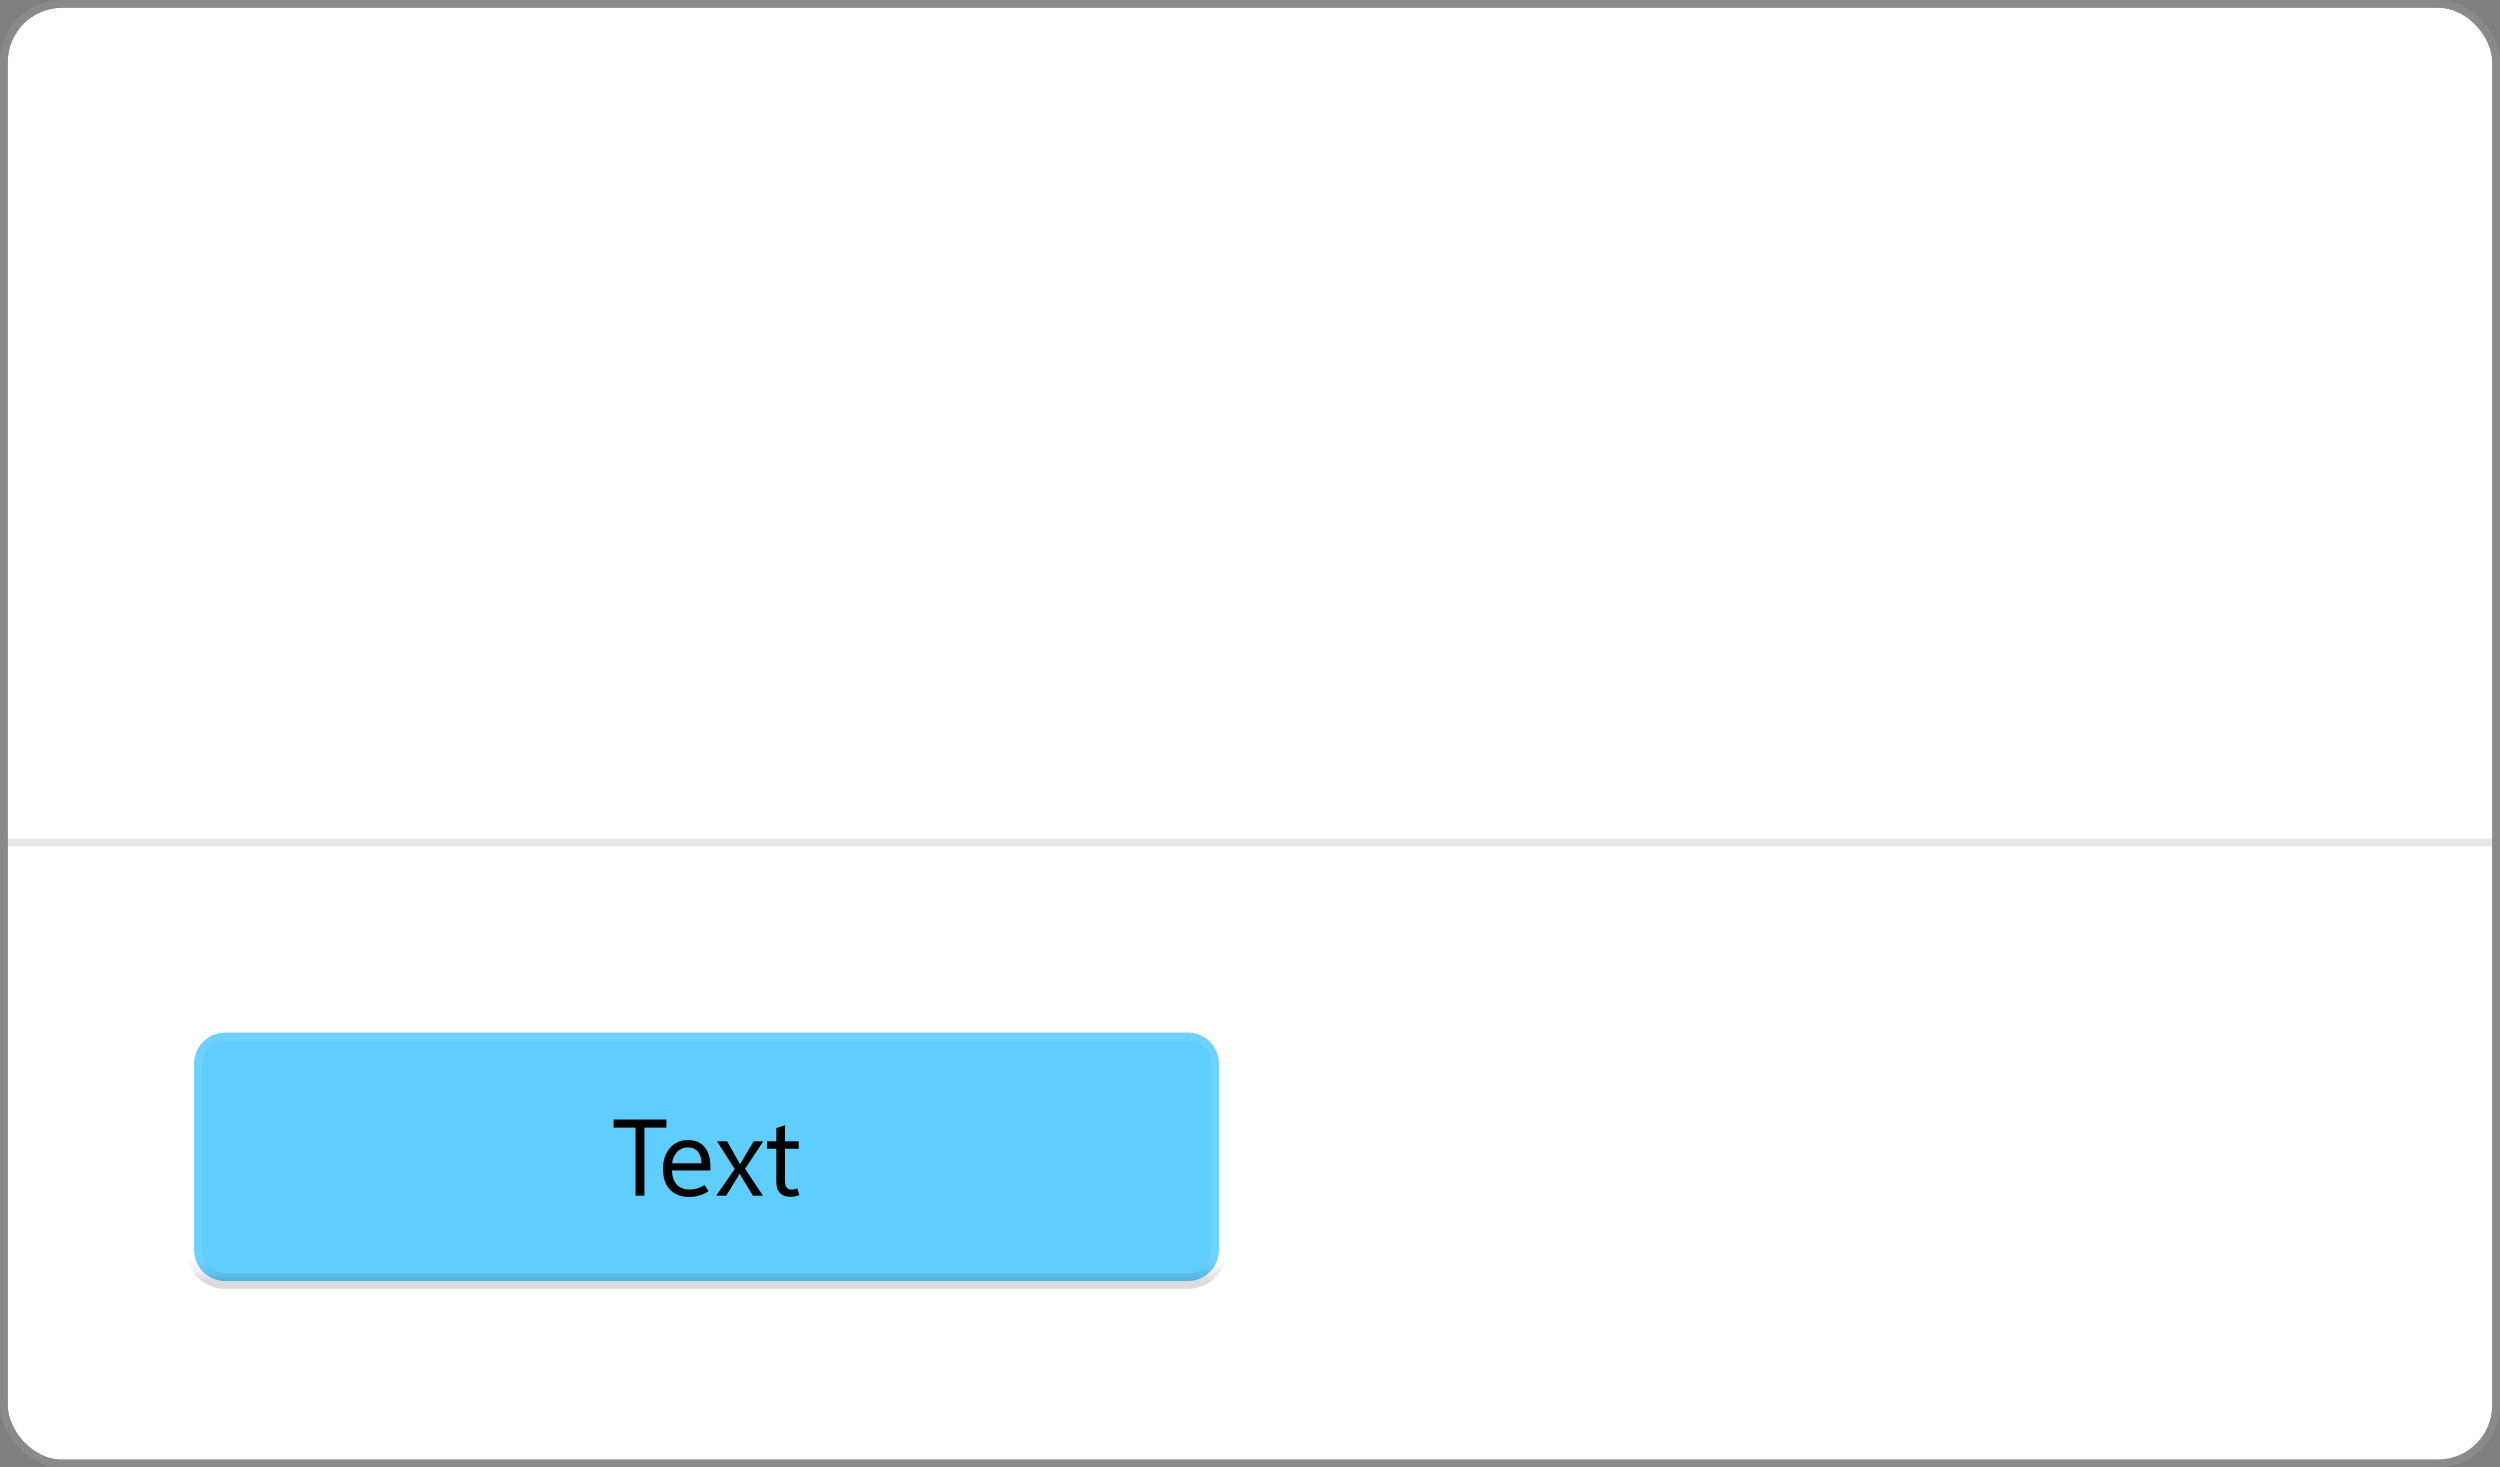 <svg class="ContentDialog" width="322" height="189" viewBox="0 0 322 189" fill="none" xmlns="http://www.w3.org/2000/svg">
<rect x="0" y="0" width="322" height="189" fill="#808080" stroke="none"/>
<rect x="1" y="1" width="320" height="187" rx="7" fill="#202020"/>
<g style="mix-blend-mode:multiply">
<rect x="1" y="1" width="320" height="187" rx="7" fill="white"/>
</g>
<rect x="0.5" y="0.5" width="321" height="188" rx="7.5" stroke="white" stroke-opacity="0.084"/>
<path d="M1 8C1 4.134 4.134 1 8 1H314C317.866 1 321 4.134 321 8V108H1V8Z" fill="white" fill-opacity="0.054"/>
<line x1="1" y1="108.5" x2="321" y2="108.5" stroke="black" stroke-opacity="0.1"/>
<path d="M35.4 33.969H31.484V46H29.16V33.969H25.254V31.996H35.4V33.969ZM38.359 34.174C37.93 34.174 37.578 34.037 37.305 33.764C37.038 33.484 36.904 33.148 36.904 32.758C36.904 32.361 37.038 32.025 37.305 31.752C37.578 31.479 37.93 31.342 38.359 31.342C38.796 31.342 39.147 31.479 39.414 31.752C39.688 32.025 39.824 32.361 39.824 32.758C39.824 33.161 39.688 33.5 39.414 33.773C39.147 34.04 38.796 34.174 38.359 34.174ZM39.492 46H37.217V36H39.492V46ZM48.135 45.326C47.835 45.613 47.487 45.834 47.09 45.99C46.693 46.147 46.247 46.225 45.752 46.225C44.801 46.225 44.082 45.987 43.594 45.512C43.112 45.03 42.871 44.327 42.871 43.402V37.777H41.191V36H42.871V33.549L45.137 33.148V36H47.685V37.777H45.137V43.324C45.137 43.721 45.215 44.014 45.371 44.203C45.534 44.392 45.778 44.486 46.103 44.486C46.273 44.486 46.439 44.454 46.602 44.389C46.764 44.324 46.937 44.197 47.119 44.008L48.135 45.326ZM49.893 46V31.195H52.168V46H49.893ZM63.486 41.557H56.582C56.602 42.52 56.862 43.246 57.363 43.734C57.871 44.216 58.493 44.457 59.228 44.457C59.749 44.457 60.212 44.337 60.615 44.096C61.019 43.848 61.361 43.484 61.641 43.002L63.389 43.949C62.933 44.678 62.35 45.242 61.641 45.639C60.938 46.036 60.107 46.234 59.15 46.234C57.679 46.234 56.501 45.792 55.615 44.906C54.73 44.021 54.287 42.748 54.287 41.088C54.287 39.506 54.74 38.223 55.645 37.24C56.556 36.257 57.695 35.766 59.062 35.766C60.469 35.766 61.556 36.185 62.324 37.025C63.099 37.865 63.486 39.083 63.486 40.678V41.557ZM61.289 39.935C61.289 39.154 61.094 38.549 60.703 38.119C60.312 37.69 59.779 37.475 59.102 37.475C58.392 37.475 57.816 37.712 57.373 38.188C56.93 38.656 56.663 39.239 56.572 39.935H61.289Z" fill="white"/>
<path d="M31.371 80H26.285V70.197H27.434V78.961H31.371V80ZM35.65 80.164C34.616 80.164 33.789 79.838 33.169 79.186C32.554 78.53 32.246 77.662 32.246 76.582C32.246 75.411 32.565 74.495 33.203 73.834C33.841 73.173 34.712 72.841 35.815 72.836C36.858 72.831 37.672 73.153 38.255 73.8C38.843 74.447 39.137 75.338 39.137 76.473C39.137 77.594 38.82 78.489 38.187 79.159C37.558 79.829 36.712 80.164 35.65 80.164ZM35.732 79.221C36.457 79.221 37.013 78.986 37.4 78.517C37.792 78.043 37.988 77.375 37.988 76.514C37.988 75.634 37.792 74.96 37.4 74.49C37.008 74.016 36.453 73.779 35.732 73.779C35.012 73.779 34.443 74.025 34.023 74.518C33.604 75.01 33.395 75.684 33.395 76.541C33.395 77.37 33.606 78.024 34.03 78.503C34.454 78.981 35.022 79.221 35.732 79.221ZM44.38 73.957C44.293 73.93 44.216 73.912 44.148 73.902C44.079 73.889 43.992 73.882 43.888 73.882C43.318 73.882 42.869 74.126 42.541 74.613C42.213 75.096 42.049 75.703 42.049 76.432V80H40.928V73H42.049V74.388H42.076C42.236 73.895 42.48 73.522 42.808 73.267C43.136 73.007 43.514 72.877 43.942 72.877C44.084 72.877 44.202 72.884 44.298 72.897C44.398 72.911 44.487 72.932 44.565 72.959L44.38 73.957ZM51.421 76.753H46.472C46.49 77.541 46.697 78.15 47.094 78.578C47.495 79.002 48.055 79.214 48.775 79.214C49.09 79.214 49.404 79.168 49.719 79.077C50.038 78.981 50.352 78.831 50.662 78.626L51.182 79.426C50.785 79.681 50.389 79.868 49.992 79.986C49.596 80.105 49.16 80.164 48.687 80.164C47.629 80.164 46.804 79.85 46.212 79.221C45.62 78.592 45.321 77.715 45.316 76.589C45.312 75.463 45.608 74.556 46.205 73.868C46.807 73.18 47.586 72.836 48.543 72.836C49.454 72.836 50.161 73.134 50.662 73.731C51.168 74.324 51.421 75.147 51.421 76.199V76.753ZM50.273 75.837C50.268 75.19 50.111 74.686 49.801 74.326C49.491 73.962 49.065 73.779 48.523 73.779C47.989 73.779 47.536 73.966 47.162 74.34C46.793 74.709 46.567 75.208 46.485 75.837H50.273ZM63.062 80H61.941V75.981C61.941 75.206 61.821 74.645 61.579 74.299C61.342 73.953 60.941 73.779 60.376 73.779C59.898 73.779 59.49 73.998 59.152 74.436C58.82 74.873 58.653 75.397 58.653 76.008V80H57.532V75.844C57.532 75.156 57.4 74.641 57.136 74.299C56.871 73.953 56.473 73.779 55.94 73.779C55.447 73.779 55.042 73.987 54.723 74.401C54.404 74.811 54.244 75.347 54.244 76.008V80H53.123V73H54.244V74.107H54.272C54.522 73.684 54.828 73.367 55.188 73.157C55.552 72.943 55.971 72.836 56.445 72.836C56.924 72.836 57.341 72.97 57.696 73.239C58.052 73.504 58.296 73.852 58.428 74.285C58.688 73.802 59.011 73.44 59.398 73.198C59.786 72.957 60.237 72.836 60.752 72.836C61.522 72.836 62.099 73.073 62.481 73.547C62.869 74.021 63.062 74.734 63.062 75.686V80ZM69.598 71.325C69.37 71.325 69.178 71.25 69.023 71.1C68.868 70.945 68.791 70.755 68.791 70.532C68.791 70.309 68.868 70.122 69.023 69.972C69.178 69.817 69.37 69.739 69.598 69.739C69.826 69.739 70.017 69.817 70.172 69.972C70.327 70.122 70.404 70.309 70.404 70.532C70.404 70.755 70.327 70.945 70.172 71.1C70.017 71.25 69.826 71.325 69.598 71.325ZM70.144 80H69.023V73H70.144V80ZM73.562 78.988H73.535V83.22H72.414V73H73.535V74.231H73.562C73.841 73.766 74.18 73.417 74.581 73.185C74.987 72.952 75.454 72.836 75.982 72.836C76.885 72.836 77.589 73.15 78.095 73.779C78.601 74.404 78.853 75.242 78.853 76.295C78.853 77.466 78.569 78.405 77.999 79.111C77.429 79.813 76.65 80.164 75.661 80.164C75.21 80.164 74.809 80.066 74.458 79.87C74.107 79.674 73.809 79.38 73.562 78.988ZM73.535 76.165V77.143C73.535 77.721 73.722 78.213 74.096 78.619C74.474 79.02 74.953 79.221 75.531 79.221C76.21 79.221 76.741 78.961 77.124 78.441C77.511 77.922 77.705 77.2 77.705 76.274C77.705 75.495 77.525 74.884 77.165 74.442C76.805 74 76.317 73.779 75.702 73.779C75.05 73.779 74.526 74.007 74.13 74.463C73.733 74.914 73.535 75.481 73.535 76.165ZM79.988 79.474L80.522 78.612C80.827 78.813 81.125 78.966 81.417 79.07C81.709 79.171 82.023 79.221 82.36 79.221C82.839 79.221 83.201 79.132 83.447 78.954C83.698 78.776 83.823 78.51 83.823 78.154C83.823 77.867 83.712 77.626 83.488 77.43C83.269 77.229 82.925 77.07 82.456 76.951C81.581 76.728 80.982 76.448 80.658 76.11C80.335 75.769 80.173 75.349 80.173 74.853C80.173 74.278 80.389 73.8 80.822 73.417C81.255 73.03 81.859 72.836 82.634 72.836C83.007 72.836 83.363 72.884 83.7 72.98C84.037 73.075 84.382 73.239 84.732 73.472L84.233 74.319C83.914 74.119 83.627 73.98 83.372 73.902C83.121 73.82 82.866 73.779 82.606 73.779C82.155 73.779 81.811 73.864 81.574 74.032C81.337 74.196 81.219 74.436 81.219 74.75C81.219 75.064 81.34 75.301 81.581 75.461C81.827 75.62 82.221 75.771 82.764 75.912C83.475 76.103 84.005 76.372 84.356 76.719C84.712 77.061 84.89 77.509 84.89 78.065C84.89 78.713 84.659 79.225 84.199 79.603C83.743 79.977 83.117 80.164 82.319 80.164C81.891 80.164 81.478 80.105 81.082 79.986C80.69 79.868 80.326 79.697 79.988 79.474ZM92.252 80H91.131V78.893H91.103C90.871 79.316 90.575 79.635 90.215 79.85C89.855 80.059 89.431 80.164 88.943 80.164C88.109 80.164 87.483 79.916 87.064 79.419C86.649 78.922 86.441 78.177 86.441 77.184V73H87.556V77.006C87.556 77.744 87.697 78.298 87.98 78.667C88.262 79.036 88.686 79.221 89.251 79.221C89.798 79.221 90.247 79.02 90.598 78.619C90.953 78.213 91.131 77.685 91.131 77.033V73H92.252V80ZM104.461 80H103.34V75.981C103.34 75.206 103.219 74.645 102.978 74.299C102.741 73.953 102.34 73.779 101.774 73.779C101.296 73.779 100.888 73.998 100.551 74.436C100.218 74.873 100.052 75.397 100.052 76.008V80H98.931V75.844C98.931 75.156 98.799 74.641 98.534 74.299C98.27 73.953 97.871 73.779 97.338 73.779C96.846 73.779 96.44 73.987 96.121 74.401C95.802 74.811 95.643 75.347 95.643 76.008V80H94.522V73H95.643V74.107H95.67C95.921 73.684 96.226 73.367 96.586 73.157C96.951 72.943 97.37 72.836 97.844 72.836C98.322 72.836 98.739 72.97 99.095 73.239C99.45 73.504 99.694 73.852 99.826 74.285C100.086 73.802 100.41 73.44 100.797 73.198C101.184 72.957 101.635 72.836 102.15 72.836C102.921 72.836 103.497 73.073 103.88 73.547C104.267 74.021 104.461 74.734 104.461 75.686V80ZM115.248 78.811C114.988 79.262 114.658 79.601 114.257 79.829C113.86 80.052 113.389 80.164 112.842 80.164C111.962 80.164 111.258 79.852 110.729 79.228C110.205 78.599 109.943 77.744 109.943 76.664C109.943 75.507 110.235 74.579 110.818 73.882C111.402 73.185 112.179 72.836 113.149 72.836C113.632 72.836 114.047 72.932 114.394 73.123C114.744 73.31 115.029 73.592 115.248 73.971H115.275V69.637H116.396V80H115.275V78.811H115.248ZM111.092 76.609C111.092 77.416 111.279 78.054 111.652 78.523C112.031 78.988 112.536 79.221 113.17 79.221C113.799 79.221 114.307 78.995 114.694 78.544C115.082 78.093 115.275 77.523 115.275 76.835V75.803C115.275 75.238 115.086 74.759 114.708 74.367C114.334 73.975 113.863 73.779 113.293 73.779C112.609 73.779 112.072 74.03 111.68 74.531C111.288 75.033 111.092 75.725 111.092 76.609ZM124.326 80H123.205V78.893H123.178C122.945 79.316 122.649 79.635 122.289 79.85C121.929 80.059 121.505 80.164 121.018 80.164C120.184 80.164 119.557 79.916 119.138 79.419C118.723 78.922 118.516 78.177 118.516 77.184V73H119.63V77.006C119.63 77.744 119.771 78.298 120.054 78.667C120.336 79.036 120.76 79.221 121.325 79.221C121.872 79.221 122.321 79.02 122.672 78.619C123.027 78.213 123.205 77.685 123.205 77.033V73H124.326V80ZM127.17 71.325C126.942 71.325 126.751 71.25 126.596 71.1C126.441 70.945 126.363 70.755 126.363 70.532C126.363 70.309 126.441 70.122 126.596 69.972C126.751 69.817 126.942 69.739 127.17 69.739C127.398 69.739 127.589 69.817 127.744 69.972C127.899 70.122 127.977 70.309 127.977 70.532C127.977 70.755 127.899 70.945 127.744 71.1C127.589 71.25 127.398 71.325 127.17 71.325ZM127.717 80H126.596V73H127.717V80ZM129.33 79.474L129.863 78.612C130.169 78.813 130.467 78.966 130.759 79.07C131.05 79.171 131.365 79.221 131.702 79.221C132.181 79.221 132.543 79.132 132.789 78.954C133.04 78.776 133.165 78.51 133.165 78.154C133.165 77.867 133.053 77.626 132.83 77.43C132.611 77.229 132.267 77.07 131.798 76.951C130.923 76.728 130.324 76.448 130 76.11C129.676 75.769 129.515 75.349 129.515 74.853C129.515 74.278 129.731 73.8 130.164 73.417C130.597 73.03 131.201 72.836 131.976 72.836C132.349 72.836 132.705 72.884 133.042 72.98C133.379 73.075 133.723 73.239 134.074 73.472L133.575 74.319C133.256 74.119 132.969 73.98 132.714 73.902C132.463 73.82 132.208 73.779 131.948 73.779C131.497 73.779 131.153 73.864 130.916 74.032C130.679 74.196 130.561 74.436 130.561 74.75C130.561 75.064 130.681 75.301 130.923 75.461C131.169 75.62 131.563 75.771 132.105 75.912C132.816 76.103 133.347 76.372 133.698 76.719C134.054 77.061 134.231 77.509 134.231 78.065C134.231 78.713 134.001 79.225 133.541 79.603C133.085 79.977 132.459 80.164 131.661 80.164C131.233 80.164 130.82 80.105 130.424 79.986C130.032 79.868 129.667 79.697 129.33 79.474ZM149.715 80H148.594V75.981C148.594 75.206 148.473 74.645 148.231 74.299C147.994 73.953 147.593 73.779 147.028 73.779C146.55 73.779 146.142 73.998 145.805 74.436C145.472 74.873 145.306 75.397 145.306 76.008V80H144.185V75.844C144.185 75.156 144.052 74.641 143.788 74.299C143.524 73.953 143.125 73.779 142.592 73.779C142.1 73.779 141.694 73.987 141.375 74.401C141.056 74.811 140.896 75.347 140.896 76.008V80H139.775V73H140.896V74.107H140.924C141.174 73.684 141.48 73.367 141.84 73.157C142.204 72.943 142.624 72.836 143.098 72.836C143.576 72.836 143.993 72.97 144.349 73.239C144.704 73.504 144.948 73.852 145.08 74.285C145.34 73.802 145.663 73.44 146.051 73.198C146.438 72.957 146.889 72.836 147.404 72.836C148.174 72.836 148.751 73.073 149.134 73.547C149.521 74.021 149.715 74.734 149.715 75.686V80ZM154.76 80.164C153.725 80.164 152.898 79.838 152.278 79.186C151.663 78.53 151.355 77.662 151.355 76.582C151.355 75.411 151.674 74.495 152.312 73.834C152.951 73.173 153.821 72.841 154.924 72.836C155.967 72.831 156.781 73.153 157.364 73.8C157.952 74.447 158.246 75.338 158.246 76.473C158.246 77.594 157.929 78.489 157.296 79.159C156.667 79.829 155.822 80.164 154.76 80.164ZM154.842 79.221C155.566 79.221 156.122 78.986 156.51 78.517C156.902 78.043 157.098 77.375 157.098 76.514C157.098 75.634 156.902 74.96 156.51 74.49C156.118 74.016 155.562 73.779 154.842 73.779C154.122 73.779 153.552 74.025 153.133 74.518C152.714 75.01 152.504 75.684 152.504 76.541C152.504 77.37 152.716 78.024 153.14 78.503C153.563 78.981 154.131 79.221 154.842 79.221ZM160.037 80V69.637H161.158V80H160.037ZM163.428 80V69.637H164.549V80H163.428ZM167.393 71.325C167.165 71.325 166.973 71.25 166.818 71.1C166.663 70.945 166.586 70.755 166.586 70.532C166.586 70.309 166.663 70.122 166.818 69.972C166.973 69.817 167.165 69.739 167.393 69.739C167.62 69.739 167.812 69.817 167.967 69.972C168.122 70.122 168.199 70.309 168.199 70.532C168.199 70.755 168.122 70.945 167.967 71.1C167.812 71.25 167.62 71.325 167.393 71.325ZM167.939 80H166.818V73H167.939V80ZM169.553 79.474L170.086 78.612C170.391 78.813 170.69 78.966 170.981 79.07C171.273 79.171 171.588 79.221 171.925 79.221C172.403 79.221 172.766 79.132 173.012 78.954C173.262 78.776 173.388 78.51 173.388 78.154C173.388 77.867 173.276 77.626 173.053 77.43C172.834 77.229 172.49 77.07 172.021 76.951C171.146 76.728 170.546 76.448 170.223 76.11C169.899 75.769 169.737 75.349 169.737 74.853C169.737 74.278 169.954 73.8 170.387 73.417C170.82 73.03 171.424 72.836 172.198 72.836C172.572 72.836 172.927 72.884 173.265 72.98C173.602 73.075 173.946 73.239 174.297 73.472L173.798 74.319C173.479 74.119 173.192 73.98 172.937 73.902C172.686 73.82 172.431 73.779 172.171 73.779C171.72 73.779 171.376 73.864 171.139 74.032C170.902 74.196 170.783 74.436 170.783 74.75C170.783 75.064 170.904 75.301 171.146 75.461C171.392 75.62 171.786 75.771 172.328 75.912C173.039 76.103 173.57 76.372 173.921 76.719C174.276 77.061 174.454 77.509 174.454 78.065C174.454 78.713 174.224 79.225 173.764 79.603C173.308 79.977 172.681 80.164 171.884 80.164C171.455 80.164 171.043 80.105 170.646 79.986C170.255 79.868 169.89 79.697 169.553 79.474ZM177.175 78.441L176.088 81.805H175.288L176.088 78.441H177.175ZM188.659 76.753H183.71C183.728 77.541 183.936 78.15 184.332 78.578C184.733 79.002 185.294 79.214 186.014 79.214C186.328 79.214 186.643 79.168 186.957 79.077C187.276 78.981 187.59 78.831 187.9 78.626L188.42 79.426C188.023 79.681 187.627 79.868 187.23 79.986C186.834 80.105 186.399 80.164 185.925 80.164C184.868 80.164 184.043 79.85 183.45 79.221C182.858 78.592 182.559 77.715 182.555 76.589C182.55 75.463 182.846 74.556 183.443 73.868C184.045 73.18 184.824 72.836 185.781 72.836C186.693 72.836 187.399 73.134 187.9 73.731C188.406 74.324 188.659 75.147 188.659 76.199V76.753ZM187.511 75.837C187.506 75.19 187.349 74.686 187.039 74.326C186.729 73.962 186.303 73.779 185.761 73.779C185.228 73.779 184.774 73.966 184.4 74.34C184.031 74.709 183.806 75.208 183.724 75.837H187.511ZM189.705 79.474L190.238 78.612C190.544 78.813 190.842 78.966 191.134 79.07C191.425 79.171 191.74 79.221 192.077 79.221C192.556 79.221 192.918 79.132 193.164 78.954C193.415 78.776 193.54 78.51 193.54 78.154C193.54 77.867 193.428 77.626 193.205 77.43C192.986 77.229 192.642 77.07 192.173 76.951C191.298 76.728 190.699 76.448 190.375 76.11C190.051 75.769 189.89 75.349 189.89 74.853C189.89 74.278 190.106 73.8 190.539 73.417C190.972 73.03 191.576 72.836 192.351 72.836C192.724 72.836 193.08 72.884 193.417 72.98C193.754 73.075 194.098 73.239 194.449 73.472L193.95 74.319C193.631 74.119 193.344 73.98 193.089 73.902C192.838 73.82 192.583 73.779 192.323 73.779C191.872 73.779 191.528 73.864 191.291 74.032C191.054 74.196 190.936 74.436 190.936 74.75C190.936 75.064 191.056 75.301 191.298 75.461C191.544 75.62 191.938 75.771 192.48 75.912C193.191 76.103 193.722 76.372 194.073 76.719C194.429 77.061 194.606 77.509 194.606 78.065C194.606 78.713 194.376 79.225 193.916 79.603C193.46 79.977 192.834 80.164 192.036 80.164C191.608 80.164 191.195 80.105 190.799 79.986C190.407 79.868 190.042 79.697 189.705 79.474ZM199.645 79.918C199.453 79.995 199.264 80.052 199.077 80.089C198.895 80.13 198.688 80.15 198.455 80.15C197.899 80.15 197.462 79.989 197.143 79.665C196.828 79.337 196.671 78.854 196.671 78.216V73.957H195.468V73H196.671V71.291L197.792 70.929V73H199.556V73.957H197.792V78.086C197.792 78.487 197.863 78.776 198.004 78.954C198.15 79.132 198.366 79.221 198.653 79.221C198.79 79.221 198.922 79.205 199.05 79.173C199.177 79.141 199.285 79.105 199.371 79.064L199.645 79.918ZM209.816 79.583C209.493 79.784 209.169 79.929 208.846 80.02C208.522 80.116 208.169 80.164 207.786 80.164C206.802 80.164 205.993 79.859 205.359 79.248C204.73 78.637 204.416 77.772 204.416 76.65C204.416 75.511 204.733 74.591 205.366 73.889C206.004 73.187 206.879 72.836 207.991 72.836C208.351 72.836 208.693 72.879 209.017 72.966C209.345 73.052 209.675 73.194 210.008 73.39L209.536 74.21C209.276 74.064 209.021 73.957 208.771 73.889C208.52 73.82 208.246 73.786 207.95 73.786C207.18 73.786 206.59 74.044 206.18 74.559C205.77 75.074 205.564 75.728 205.564 76.52C205.564 77.395 205.779 78.063 206.207 78.523C206.64 78.984 207.198 79.214 207.882 79.214C208.105 79.214 208.338 79.18 208.579 79.111C208.825 79.038 209.071 78.927 209.317 78.776L209.816 79.583ZM214.287 80.164C213.253 80.164 212.425 79.838 211.806 79.186C211.19 78.53 210.883 77.662 210.883 76.582C210.883 75.411 211.202 74.495 211.84 73.834C212.478 73.173 213.348 72.841 214.451 72.836C215.495 72.831 216.308 73.153 216.892 73.8C217.479 74.447 217.773 75.338 217.773 76.473C217.773 77.594 217.457 78.489 216.823 79.159C216.194 79.829 215.349 80.164 214.287 80.164ZM214.369 79.221C215.094 79.221 215.65 78.986 216.037 78.517C216.429 78.043 216.625 77.375 216.625 76.514C216.625 75.634 216.429 74.96 216.037 74.49C215.645 74.016 215.089 73.779 214.369 73.779C213.649 73.779 213.079 74.025 212.66 74.518C212.241 75.01 212.031 75.684 212.031 76.541C212.031 77.37 212.243 78.024 212.667 78.503C213.091 78.981 213.658 79.221 214.369 79.221ZM229.504 80H228.383V75.981C228.383 75.206 228.262 74.645 228.021 74.299C227.784 73.953 227.382 73.779 226.817 73.779C226.339 73.779 225.931 73.998 225.594 74.436C225.261 74.873 225.095 75.397 225.095 76.008V80H223.974V75.844C223.974 75.156 223.841 74.641 223.577 74.299C223.313 73.953 222.914 73.779 222.381 73.779C221.889 73.779 221.483 73.987 221.164 74.401C220.845 74.811 220.686 75.347 220.686 76.008V80H219.564V73H220.686V74.107H220.713C220.964 73.684 221.269 73.367 221.629 73.157C221.993 72.943 222.413 72.836 222.887 72.836C223.365 72.836 223.782 72.97 224.138 73.239C224.493 73.504 224.737 73.852 224.869 74.285C225.129 73.802 225.452 73.44 225.84 73.198C226.227 72.957 226.678 72.836 227.193 72.836C227.964 72.836 228.54 73.073 228.923 73.547C229.31 74.021 229.504 74.734 229.504 75.686V80ZM241.562 80H240.441V75.981C240.441 75.206 240.321 74.645 240.079 74.299C239.842 73.953 239.441 73.779 238.876 73.779C238.397 73.779 237.99 73.998 237.652 74.436C237.32 74.873 237.153 75.397 237.153 76.008V80H236.032V75.844C236.032 75.156 235.9 74.641 235.636 74.299C235.371 73.953 234.973 73.779 234.439 73.779C233.947 73.779 233.542 73.987 233.223 74.401C232.904 74.811 232.744 75.347 232.744 76.008V80H231.623V73H232.744V74.107H232.771C233.022 73.684 233.327 73.367 233.688 73.157C234.052 72.943 234.471 72.836 234.945 72.836C235.424 72.836 235.841 72.97 236.196 73.239C236.552 73.504 236.796 73.852 236.928 74.285C237.188 73.802 237.511 73.44 237.898 73.198C238.286 72.957 238.737 72.836 239.252 72.836C240.022 72.836 240.599 73.073 240.981 73.547C241.369 74.021 241.562 74.734 241.562 75.686V80ZM246.607 80.164C245.573 80.164 244.746 79.838 244.126 79.186C243.511 78.53 243.203 77.662 243.203 76.582C243.203 75.411 243.522 74.495 244.16 73.834C244.798 73.173 245.669 72.841 246.771 72.836C247.815 72.831 248.629 73.153 249.212 73.8C249.8 74.447 250.094 75.338 250.094 76.473C250.094 77.594 249.777 78.489 249.144 79.159C248.515 79.829 247.669 80.164 246.607 80.164ZM246.689 79.221C247.414 79.221 247.97 78.986 248.357 78.517C248.749 78.043 248.945 77.375 248.945 76.514C248.945 75.634 248.749 74.96 248.357 74.49C247.965 74.016 247.41 73.779 246.689 73.779C245.969 73.779 245.4 74.025 244.98 74.518C244.561 75.01 244.352 75.684 244.352 76.541C244.352 77.37 244.563 78.024 244.987 78.503C245.411 78.981 245.979 79.221 246.689 79.221ZM256.711 78.811C256.451 79.262 256.121 79.601 255.72 79.829C255.323 80.052 254.852 80.164 254.305 80.164C253.425 80.164 252.721 79.852 252.192 79.228C251.668 78.599 251.406 77.744 251.406 76.664C251.406 75.507 251.698 74.579 252.281 73.882C252.865 73.185 253.642 72.836 254.612 72.836C255.095 72.836 255.51 72.932 255.856 73.123C256.207 73.31 256.492 73.592 256.711 73.971H256.738V69.637H257.859V80H256.738V78.811H256.711ZM252.555 76.609C252.555 77.416 252.742 78.054 253.115 78.523C253.493 78.988 253.999 79.221 254.633 79.221C255.262 79.221 255.77 78.995 256.157 78.544C256.545 78.093 256.738 77.523 256.738 76.835V75.803C256.738 75.238 256.549 74.759 256.171 74.367C255.797 73.975 255.326 73.779 254.756 73.779C254.072 73.779 253.535 74.03 253.143 74.531C252.751 75.033 252.555 75.725 252.555 76.609ZM263.055 80.164C262.02 80.164 261.193 79.838 260.573 79.186C259.958 78.53 259.65 77.662 259.65 76.582C259.65 75.411 259.969 74.495 260.607 73.834C261.245 73.173 262.116 72.841 263.219 72.836C264.262 72.831 265.076 73.153 265.659 73.8C266.247 74.447 266.541 75.338 266.541 76.473C266.541 77.594 266.224 78.489 265.591 79.159C264.962 79.829 264.117 80.164 263.055 80.164ZM263.137 79.221C263.861 79.221 264.417 78.986 264.805 78.517C265.197 78.043 265.393 77.375 265.393 76.514C265.393 75.634 265.197 74.96 264.805 74.49C264.413 74.016 263.857 73.779 263.137 73.779C262.417 73.779 261.847 74.025 261.428 74.518C261.008 75.01 260.799 75.684 260.799 76.541C260.799 77.37 261.011 78.024 261.435 78.503C261.858 78.981 262.426 79.221 263.137 79.221ZM268.715 80.15C268.496 80.15 268.309 80.075 268.154 79.925C267.999 79.77 267.922 79.585 267.922 79.371C267.922 79.162 267.999 78.979 268.154 78.824C268.309 78.669 268.496 78.592 268.715 78.592C268.934 78.592 269.12 78.669 269.275 78.824C269.43 78.979 269.508 79.162 269.508 79.371C269.508 79.585 269.43 79.77 269.275 79.925C269.12 80.075 268.934 80.15 268.715 80.15Z" fill="white"/>
<path d="M25 137C25 134.791 26.791 133 29 133H153C155.209 133 157 134.791 157 137V161C157 163.209 155.209 165 153 165H29C26.791 165 25 163.209 25 161V137Z" fill="#60CDFF"/>
<path d="M85.832 145.236H83.002V154H81.853V145.236H79.03V144.197H85.832V145.236ZM91.499 150.753H86.55C86.568 151.541 86.775 152.15 87.172 152.578C87.573 153.002 88.133 153.214 88.853 153.214C89.168 153.214 89.482 153.168 89.797 153.077C90.116 152.981 90.43 152.831 90.74 152.626L91.26 153.426C90.863 153.681 90.467 153.868 90.07 153.986C89.674 154.105 89.239 154.164 88.765 154.164C87.707 154.164 86.882 153.85 86.29 153.221C85.698 152.592 85.399 151.715 85.394 150.589C85.39 149.463 85.686 148.556 86.283 147.868C86.885 147.18 87.664 146.836 88.621 146.836C89.533 146.836 90.239 147.134 90.74 147.731C91.246 148.324 91.499 149.146 91.499 150.199V150.753ZM90.351 149.837C90.346 149.19 90.189 148.686 89.879 148.326C89.569 147.962 89.143 147.779 88.601 147.779C88.067 147.779 87.614 147.966 87.24 148.34C86.871 148.709 86.645 149.208 86.564 149.837H90.351ZM98.314 147L95.963 150.541L98.273 154H96.968L95.594 151.73C95.548 151.658 95.5 151.578 95.45 151.491C95.4 151.405 95.345 151.307 95.286 151.197H95.259C95.245 151.215 95.211 151.27 95.156 151.361C95.106 151.452 95.033 151.576 94.938 151.73L93.536 154H92.244L94.63 150.568L92.347 147H93.652L95.006 149.393C95.056 149.484 95.104 149.575 95.149 149.666C95.2 149.757 95.25 149.848 95.3 149.939H95.327C95.382 149.848 95.436 149.757 95.491 149.666C95.546 149.575 95.601 149.484 95.655 149.393L97.077 147H98.314ZM102.963 153.918C102.771 153.995 102.582 154.052 102.396 154.089C102.213 154.13 102.006 154.15 101.773 154.15C101.217 154.15 100.78 153.989 100.461 153.665C100.146 153.337 99.989 152.854 99.989 152.216V147.957H98.786V147H99.989V145.291L101.11 144.929V147H102.874V147.957H101.11V152.086C101.11 152.487 101.181 152.776 101.322 152.954C101.468 153.132 101.685 153.221 101.972 153.221C102.108 153.221 102.241 153.205 102.368 153.173C102.496 153.141 102.603 153.104 102.689 153.063L102.963 153.918Z" fill="black"/>
<path d="M29 134H153V132H29V134ZM156 137V161H158V137H156ZM153 164H29V166H153V164ZM26 161V137H24V161H26ZM29 164C27.343 164 26 162.657 26 161H24C24 163.761 26.239 166 29 166V164ZM156 161C156 162.657 154.657 164 153 164V166C155.761 166 158 163.761 158 161H156ZM153 134C154.657 134 156 135.343 156 137H158C158 134.239 155.761 132 153 132V134ZM29 132C26.239 132 24 134.239 24 137H26C26 135.343 27.343 134 29 134V132Z" fill="url(#paint0_linear)"/>
<rect x="165.5" y="133.5" width="131" height="31" rx="3.5" fill="white" fill-opacity="0.06"/>
<path d="M225.832 145.236H223.002V154H221.854V145.236H219.03V144.197H225.832V145.236ZM231.499 150.753H226.55C226.568 151.541 226.775 152.15 227.172 152.578C227.573 153.002 228.133 153.214 228.854 153.214C229.168 153.214 229.482 153.168 229.797 153.077C230.116 152.981 230.43 152.831 230.74 152.626L231.26 153.426C230.863 153.681 230.467 153.868 230.07 153.986C229.674 154.105 229.239 154.164 228.765 154.164C227.707 154.164 226.882 153.85 226.29 153.221C225.698 152.592 225.399 151.715 225.395 150.589C225.39 149.463 225.686 148.556 226.283 147.868C226.885 147.18 227.664 146.836 228.621 146.836C229.533 146.836 230.239 147.134 230.74 147.731C231.246 148.324 231.499 149.146 231.499 150.199V150.753ZM230.351 149.837C230.346 149.19 230.189 148.686 229.879 148.326C229.569 147.962 229.143 147.779 228.601 147.779C228.067 147.779 227.614 147.966 227.24 148.34C226.871 148.709 226.646 149.208 226.563 149.837H230.351ZM238.314 147L235.963 150.541L238.273 154H236.968L235.594 151.73C235.548 151.658 235.5 151.578 235.45 151.491C235.4 151.405 235.345 151.307 235.286 151.197H235.259C235.245 151.215 235.211 151.27 235.156 151.361C235.106 151.452 235.033 151.576 234.938 151.73L233.536 154H232.244L234.63 150.568L232.347 147H233.652L235.006 149.393C235.056 149.484 235.104 149.575 235.149 149.666C235.2 149.757 235.25 149.848 235.3 149.939H235.327C235.382 149.848 235.437 149.757 235.491 149.666C235.546 149.575 235.601 149.484 235.655 149.393L237.077 147H238.314ZM242.963 153.918C242.771 153.995 242.582 154.052 242.396 154.089C242.213 154.13 242.006 154.15 241.773 154.15C241.217 154.15 240.78 153.989 240.461 153.665C240.146 153.337 239.989 152.854 239.989 152.216V147.957H238.786V147H239.989V145.291L241.11 144.929V147H242.874V147.957H241.11V152.086C241.11 152.487 241.181 152.776 241.322 152.954C241.468 153.132 241.685 153.221 241.972 153.221C242.108 153.221 242.241 153.205 242.368 153.173C242.496 153.141 242.603 153.104 242.689 153.063L242.963 153.918Z" fill="white"/>
<rect x="165.5" y="133.5" width="131" height="31" rx="3.5" stroke="url(#paint1_linear)"/>
<defs>
<linearGradient id="paint0_linear" x1="91" y1="133" x2="91" y2="165" gradientUnits="userSpaceOnUse">
<stop offset="0.907" stop-color="white" stop-opacity="0.08"/>
<stop offset="1" stop-opacity="0.14"/>
</linearGradient>
<linearGradient id="paint1_linear" x1="231" y1="134" x2="231" y2="164" gradientUnits="userSpaceOnUse">
<stop stop-color="white" stop-opacity="0.093"/>
<stop offset="0.096" stop-color="white" stop-opacity="0.07"/>
</linearGradient>
</defs>
</svg>
